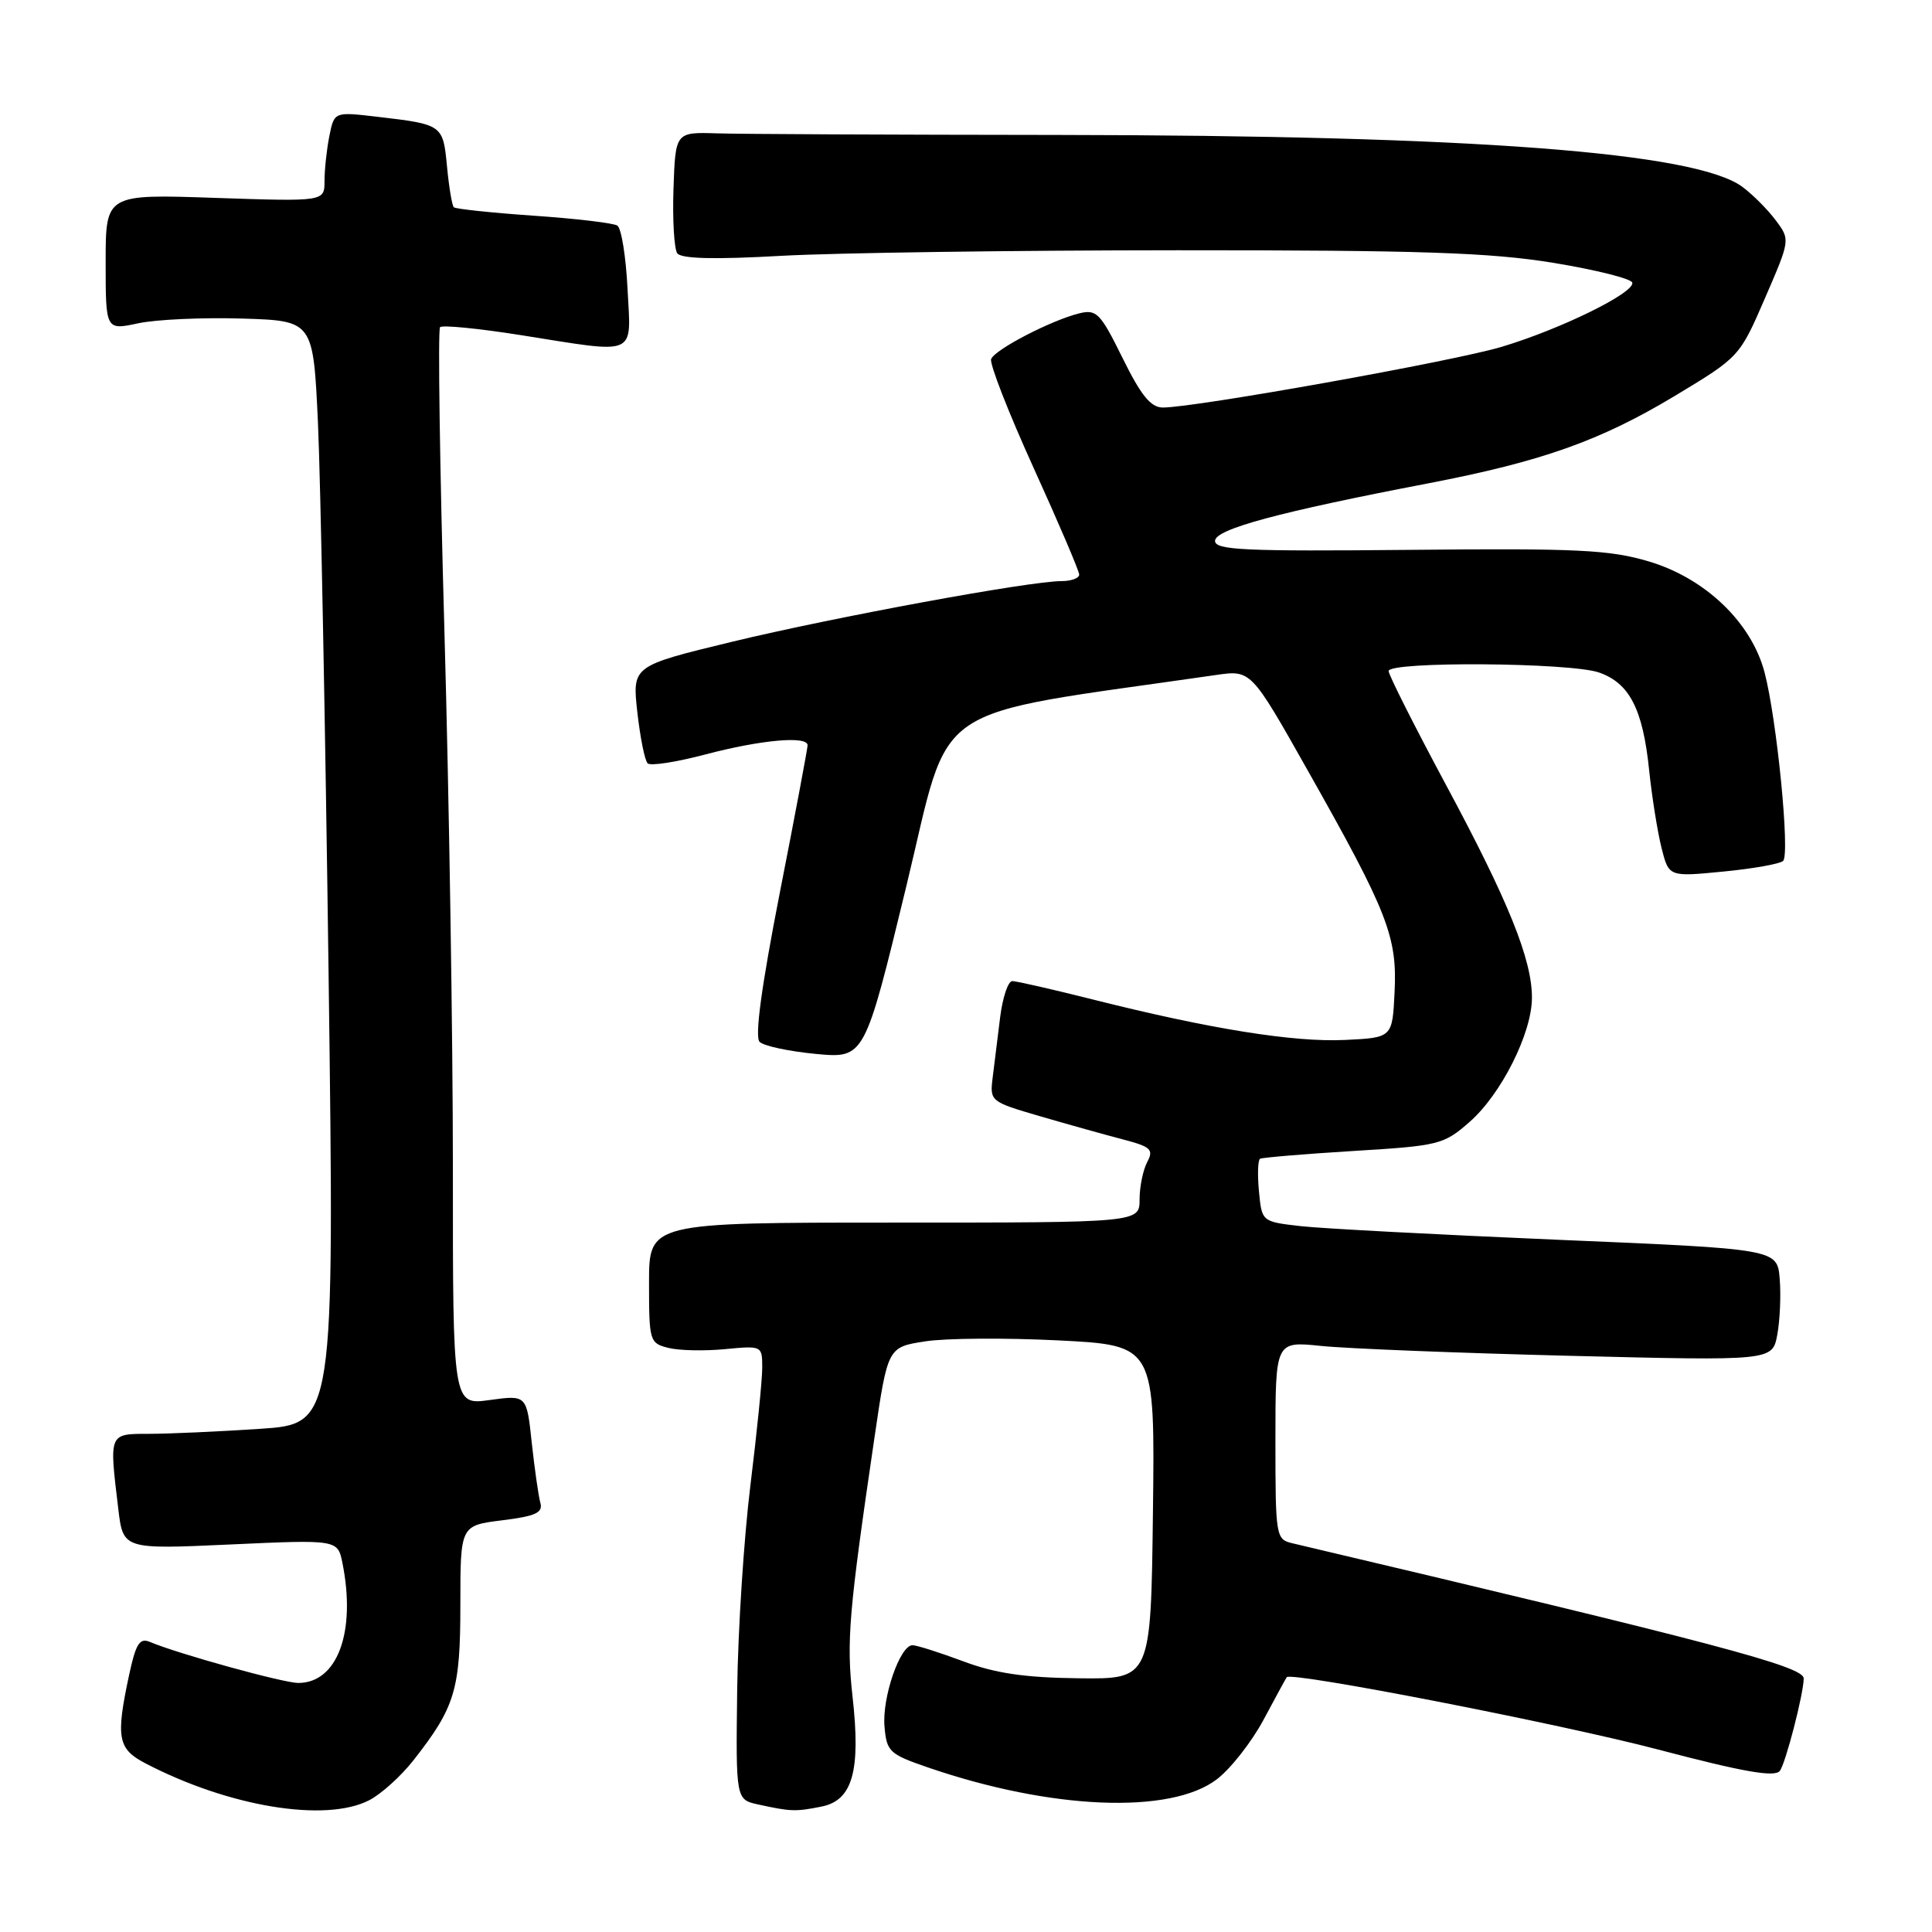 <?xml version="1.0" encoding="UTF-8" standalone="no"?>
<!DOCTYPE svg PUBLIC "-//W3C//DTD SVG 1.1//EN" "http://www.w3.org/Graphics/SVG/1.1/DTD/svg11.dtd" >
<svg xmlns="http://www.w3.org/2000/svg" xmlns:xlink="http://www.w3.org/1999/xlink" version="1.1" viewBox="0 0 256 256">
 <g >
 <path fill="currentColor"
d=" M 48.94 238.53 C 50.51 237.72 53.12 235.36 54.76 233.28 C 60.31 226.21 61.00 223.93 61.00 212.62 C 61.00 202.14 61.00 202.14 66.53 201.45 C 70.98 200.90 71.97 200.44 71.60 199.13 C 71.35 198.23 70.84 194.65 70.46 191.17 C 69.79 184.84 69.79 184.84 64.89 185.51 C 60.00 186.19 60.00 186.19 60.01 154.84 C 60.01 137.60 59.51 105.59 58.89 83.70 C 58.27 61.82 58.01 43.66 58.31 43.35 C 58.62 43.05 63.42 43.52 68.97 44.40 C 84.70 46.89 83.61 47.36 83.15 38.25 C 82.94 33.99 82.33 30.22 81.80 29.89 C 81.26 29.55 76.26 28.96 70.68 28.58 C 65.11 28.19 60.36 27.69 60.13 27.46 C 59.90 27.23 59.49 24.80 59.23 22.05 C 58.70 16.51 58.67 16.49 49.89 15.46 C 44.29 14.81 44.29 14.81 43.64 18.03 C 43.29 19.80 43.00 22.48 43.00 23.98 C 43.00 26.71 43.00 26.71 28.50 26.22 C 14.00 25.72 14.00 25.72 14.00 34.74 C 14.00 43.76 14.00 43.76 18.31 42.84 C 20.68 42.33 26.87 42.05 32.06 42.21 C 41.50 42.50 41.50 42.50 42.13 56.00 C 42.47 63.42 43.11 96.31 43.54 129.09 C 44.32 188.68 44.32 188.68 34.41 189.33 C 28.96 189.69 22.36 189.99 19.75 189.99 C 14.39 190.00 14.46 189.84 15.67 199.90 C 16.31 205.30 16.31 205.30 30.53 204.65 C 44.75 204.00 44.75 204.00 45.38 207.13 C 47.20 216.25 44.71 223.00 39.52 223.00 C 37.55 223.00 23.59 219.14 19.85 217.56 C 18.50 216.99 17.99 217.81 17.10 221.98 C 15.33 230.24 15.60 231.74 19.25 233.64 C 30.30 239.41 43.15 241.53 48.94 238.53 Z  M 108.86 239.38 C 112.97 238.56 114.07 234.66 112.97 224.84 C 112.14 217.45 112.47 213.61 115.87 190.50 C 117.63 178.51 117.63 178.51 122.57 177.74 C 125.28 177.31 133.25 177.26 140.27 177.61 C 153.04 178.26 153.04 178.26 152.77 200.38 C 152.50 222.50 152.50 222.50 142.91 222.38 C 135.80 222.30 131.86 221.72 127.63 220.13 C 124.49 218.96 121.47 218.00 120.91 218.00 C 119.26 218.00 116.87 224.92 117.20 228.76 C 117.48 232.10 117.84 232.44 123.00 234.21 C 139.29 239.80 155.10 240.45 161.23 235.77 C 163.06 234.38 165.85 230.82 167.43 227.87 C 169.01 224.92 170.39 222.38 170.50 222.24 C 171.07 221.46 206.69 228.40 219.70 231.82 C 230.98 234.79 235.14 235.52 235.83 234.66 C 236.59 233.72 239.00 224.38 239.00 222.40 C 239.00 220.81 227.35 217.73 171.25 204.49 C 169.06 203.98 169.00 203.62 169.00 190.84 C 169.00 177.72 169.00 177.72 175.02 178.34 C 178.34 178.69 193.15 179.28 207.95 179.65 C 234.85 180.32 234.85 180.32 235.50 176.86 C 235.85 174.97 236.00 171.63 235.82 169.46 C 235.50 165.50 235.50 165.50 206.50 164.28 C 190.55 163.60 175.18 162.79 172.35 162.47 C 167.20 161.88 167.20 161.88 166.82 157.87 C 166.61 155.66 166.67 153.71 166.97 153.54 C 167.26 153.38 172.83 152.91 179.33 152.51 C 190.71 151.82 191.30 151.67 194.74 148.65 C 198.92 144.99 202.98 136.90 202.99 132.23 C 203.01 127.16 199.89 119.43 191.60 104.00 C 187.42 96.21 184.00 89.42 184.00 88.92 C 184.00 87.61 208.06 87.78 211.88 89.11 C 215.92 90.52 217.69 93.96 218.52 102.06 C 218.89 105.60 219.63 110.23 220.16 112.35 C 221.13 116.19 221.13 116.19 228.31 115.49 C 232.27 115.11 235.85 114.47 236.27 114.08 C 237.21 113.20 235.44 95.27 233.81 89.08 C 232.07 82.48 225.97 76.63 218.50 74.40 C 213.30 72.85 209.08 72.64 186.75 72.86 C 164.88 73.07 161.00 72.89 161.00 71.67 C 161.00 70.12 169.46 67.84 189.28 64.04 C 204.29 61.15 212.01 58.42 221.94 52.45 C 230.47 47.31 230.51 47.27 233.86 39.53 C 237.22 31.77 237.22 31.77 235.30 29.20 C 234.24 27.78 232.26 25.79 230.89 24.77 C 224.74 20.18 195.23 17.94 140.00 17.88 C 118.28 17.86 98.03 17.77 95.00 17.67 C 89.50 17.50 89.50 17.50 89.24 25.00 C 89.10 29.12 89.33 32.98 89.74 33.56 C 90.26 34.29 94.66 34.40 103.50 33.90 C 110.65 33.50 134.28 33.17 156.00 33.16 C 188.25 33.15 197.39 33.46 205.79 34.82 C 211.45 35.75 216.18 36.93 216.29 37.46 C 216.58 38.81 206.80 43.61 199.00 45.95 C 192.71 47.85 158.36 54.00 154.09 54.00 C 152.49 54.00 151.20 52.42 148.75 47.45 C 145.81 41.48 145.30 40.96 143.01 41.52 C 139.29 42.44 131.82 46.31 131.33 47.58 C 131.10 48.19 133.63 54.67 136.95 61.98 C 140.28 69.30 143.00 75.67 143.00 76.14 C 143.00 76.61 141.94 77.00 140.65 77.00 C 136.42 77.00 110.49 81.78 96.99 85.04 C 83.77 88.24 83.77 88.24 84.45 94.37 C 84.83 97.74 85.44 100.79 85.82 101.15 C 86.19 101.52 89.65 100.98 93.50 99.96 C 100.83 98.03 107.00 97.47 107.01 98.75 C 107.01 99.16 105.36 107.95 103.33 118.28 C 100.90 130.70 99.99 137.39 100.65 138.05 C 101.20 138.60 104.55 139.31 108.10 139.65 C 114.56 140.25 114.56 140.25 120.09 117.44 C 126.16 92.41 122.27 95.06 161.13 89.44 C 165.77 88.77 165.77 88.77 173.31 102.14 C 183.87 120.84 185.15 124.10 184.79 131.43 C 184.50 137.50 184.50 137.50 178.19 137.80 C 171.41 138.12 160.31 136.34 144.82 132.44 C 139.49 131.10 134.68 130.00 134.13 130.00 C 133.58 130.00 132.86 132.14 132.53 134.75 C 132.21 137.36 131.76 140.95 131.54 142.73 C 131.14 145.93 131.19 145.97 137.82 147.91 C 141.49 148.98 146.42 150.36 148.76 150.97 C 152.51 151.95 152.90 152.31 152.01 153.98 C 151.46 155.02 151.00 157.25 151.00 158.93 C 151.00 162.00 151.00 162.00 118.50 162.00 C 86.00 162.00 86.00 162.00 86.00 169.98 C 86.00 177.71 86.08 177.98 88.55 178.60 C 89.96 178.96 93.33 179.03 96.05 178.77 C 100.97 178.30 101.00 178.31 101.00 181.23 C 101.00 182.85 100.29 189.87 99.43 196.84 C 98.57 203.80 97.78 216.01 97.68 223.98 C 97.50 238.46 97.50 238.46 100.50 239.11 C 104.81 240.05 105.41 240.07 108.86 239.38 Z "/>
</g>
</svg>